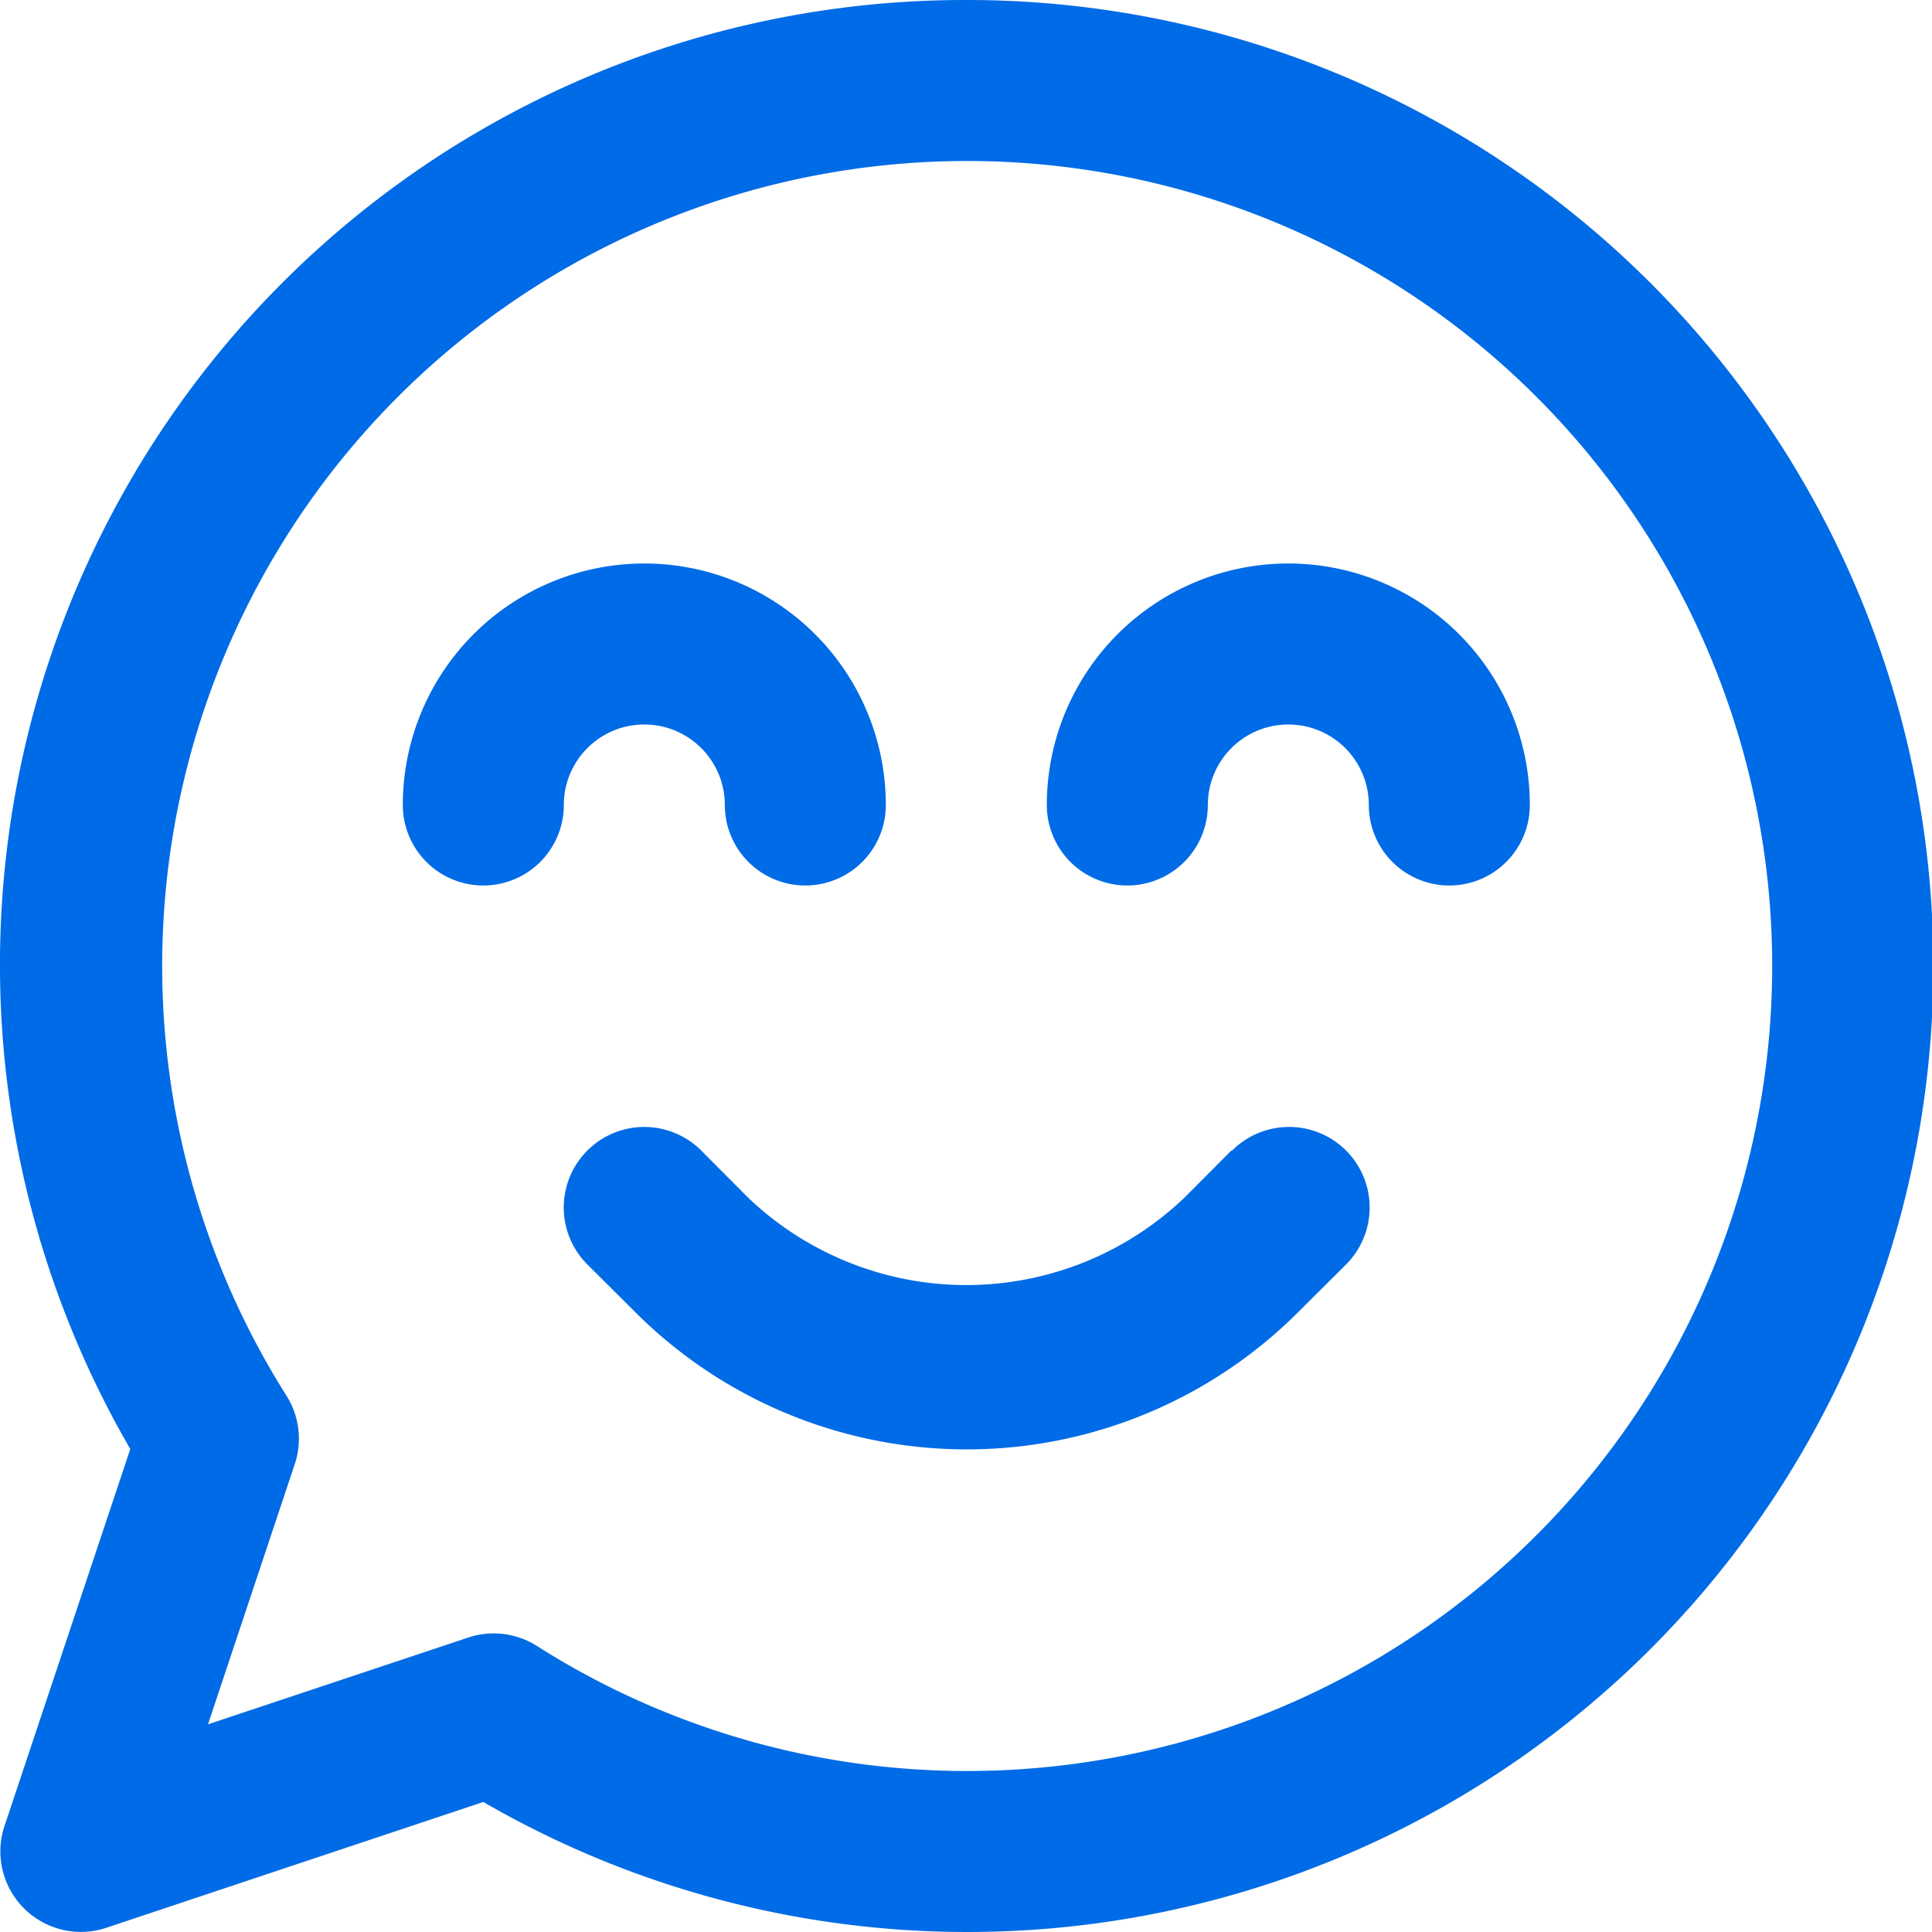 <svg xmlns="http://www.w3.org/2000/svg" width="30" height="30" viewBox="0 0 30 30">
    <g fill="#006BE6" fill-rule="nonzero">
        <path d="M15.005 0A14.981 14.981 0 0 0 2.023 22.5L.07 28.353a1.25 1.25 0 0 0 1.582 1.581l5.853-1.953A15 15 0 1 0 15.005 0zm0 27.5a12.45 12.45 0 0 1-6.672-1.944 1.25 1.25 0 0 0-1.063-.128l-4.04 1.347 1.347-4.04a1.25 1.25 0 0 0-.129-1.063A12.5 12.5 0 1 1 15.005 27.5z"/>
        <path d="M10.005 11.25c.69 0 1.25.56 1.25 1.25a1.25 1.25 0 1 0 2.5 0 3.75 3.75 0 0 0-7.5 0 1.25 1.25 0 1 0 2.5 0c0-.69.56-1.25 1.25-1.25zM20.005 8.75a3.75 3.75 0 0 0-3.75 3.75 1.25 1.25 0 1 0 2.5 0 1.25 1.25 0 0 1 2.5 0 1.25 1.25 0 1 0 2.5 0 3.75 3.75 0 0 0-3.75-3.75zM19.12 17.866l-.731.734a4.906 4.906 0 0 1-6.769 0l-.731-.734a1.25 1.25 0 0 0-1.769 1.768l.735.732a7.281 7.281 0 0 0 10.312 0l.735-.732a1.25 1.25 0 0 0-1.77-1.768h-.012z"/>
    </g>
</svg>
